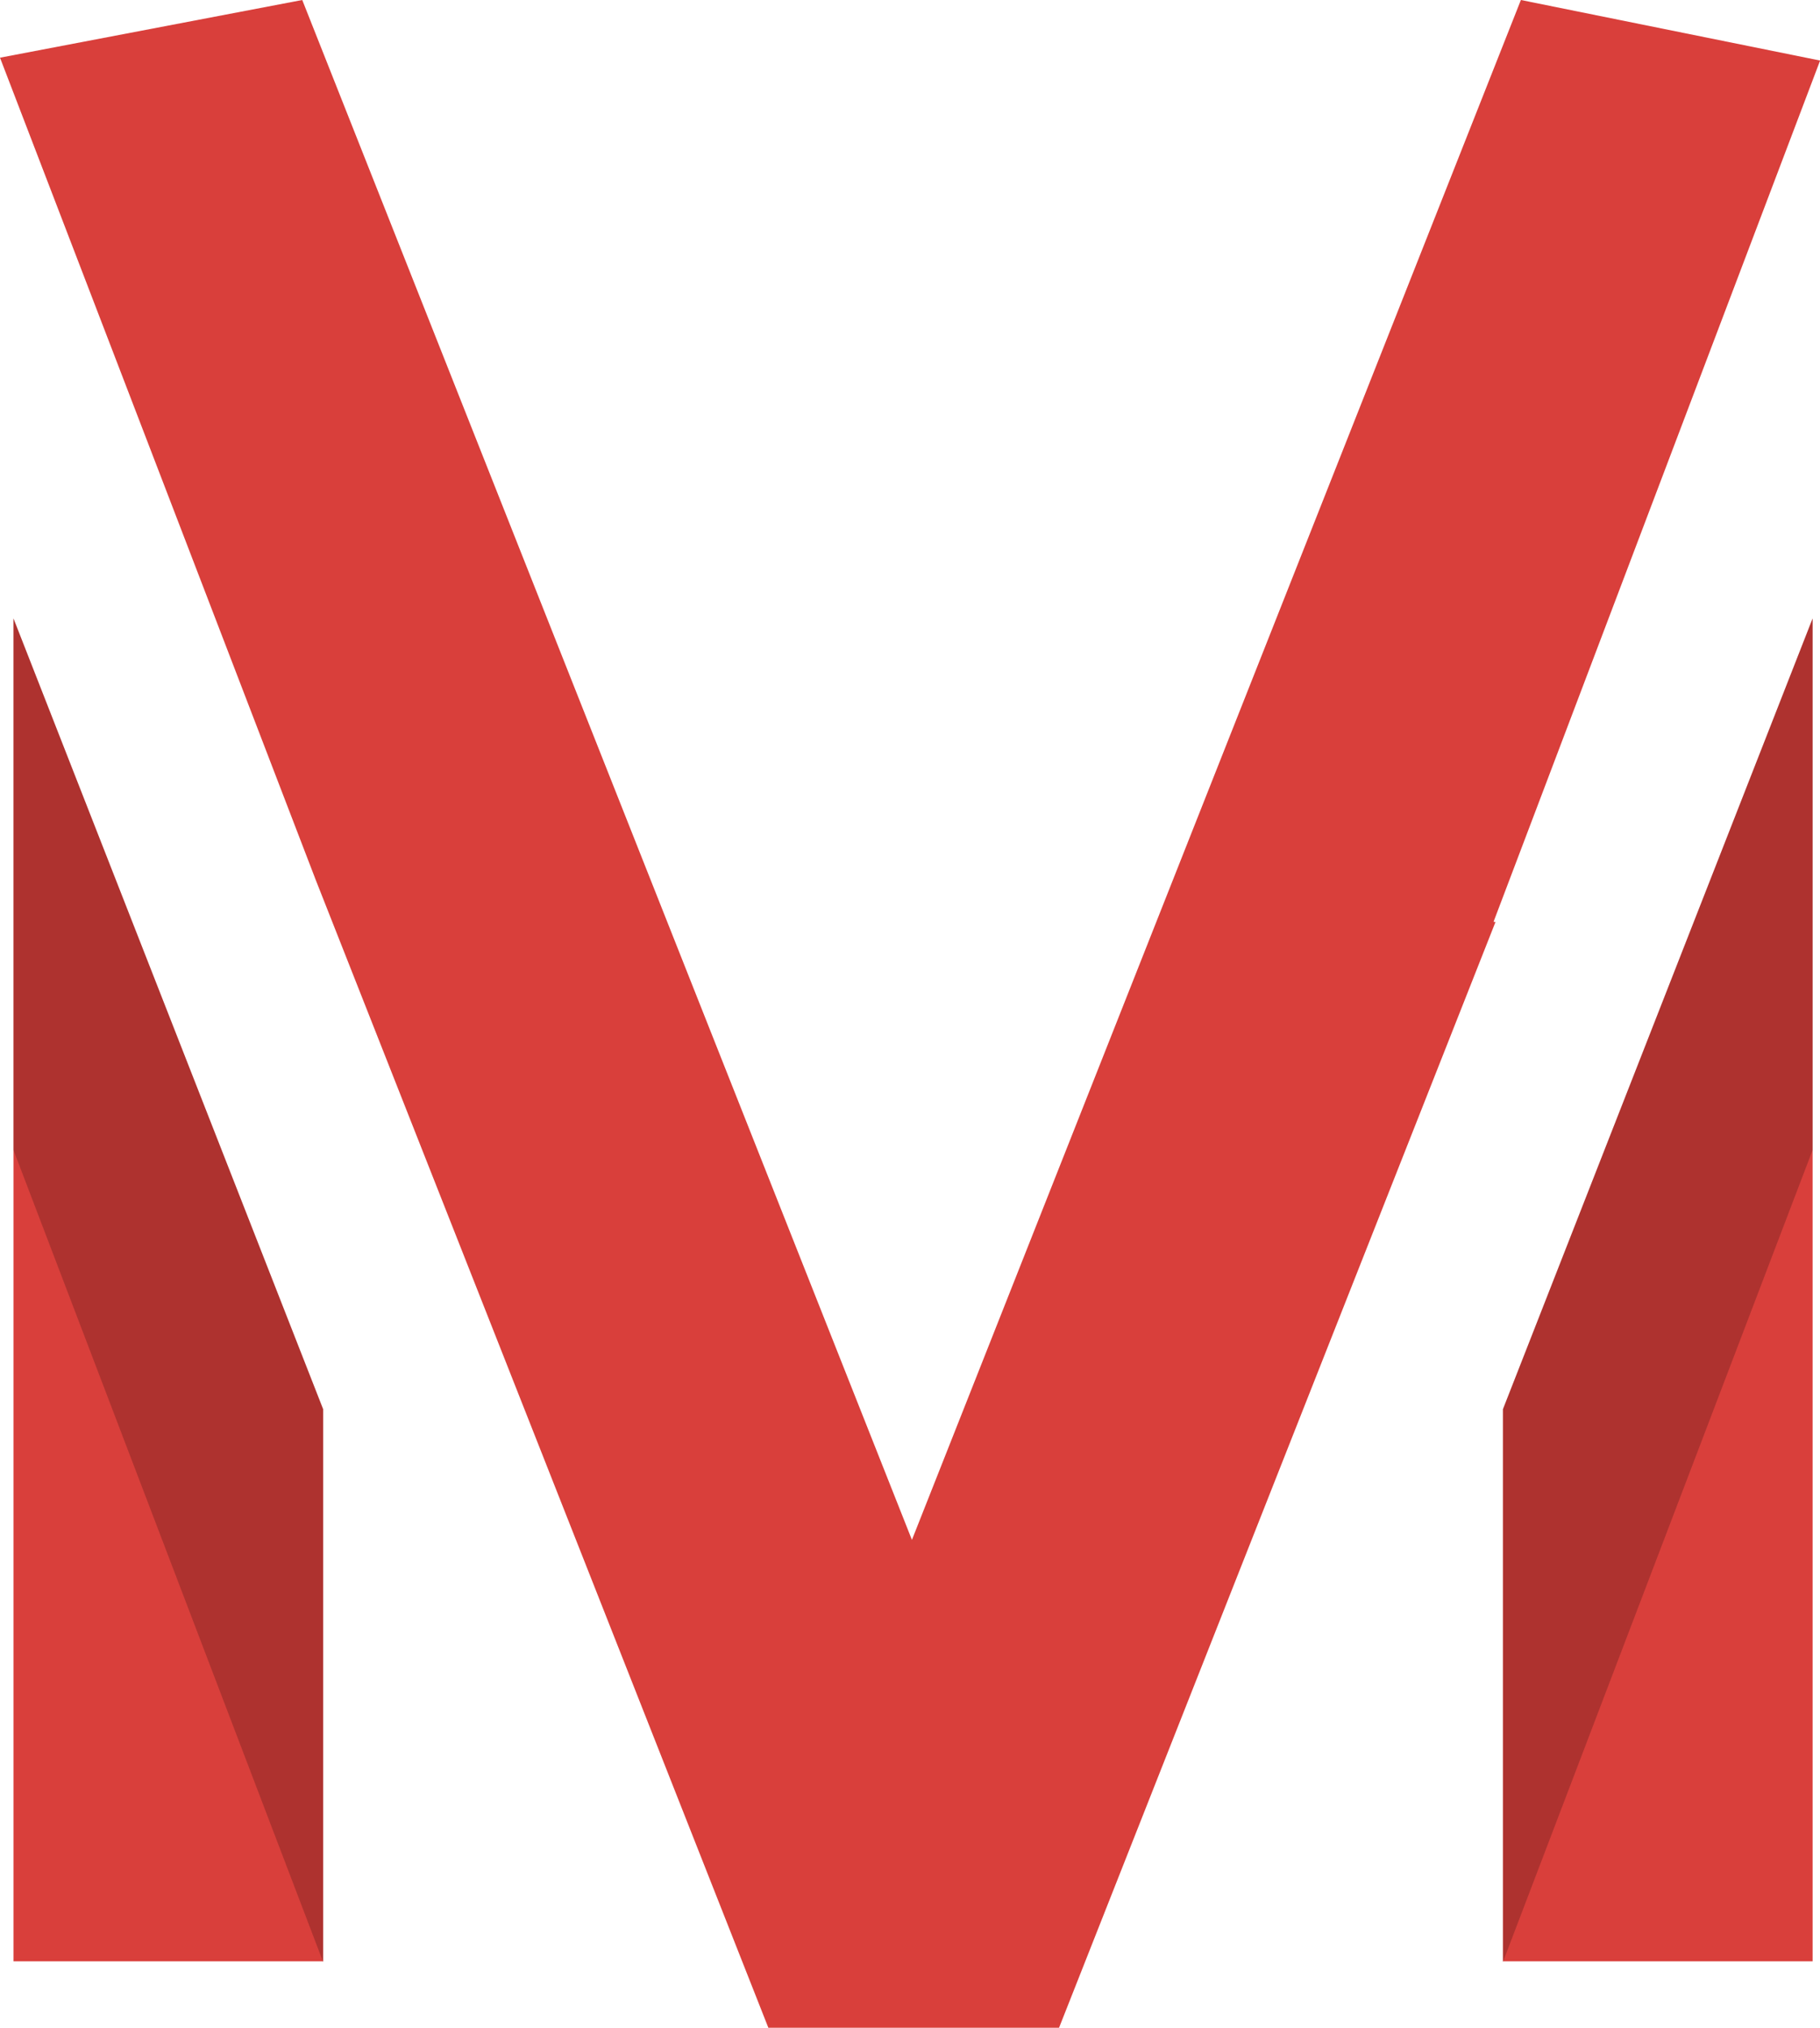 <svg xmlns="http://www.w3.org/2000/svg" viewBox="0 0 179.62 200"><defs><style>.cls-1{fill:#d93f3b;}.cls-2{opacity:0.2;}</style></defs><title>vistame-logo</title><g id="Camada_2" data-name="Camada 2"><g id="Camada_1-2" data-name="Camada 1"><polygon class="cls-1" points="31.89 138.99 1.33 61 1.33 193.45 31.87 193.45 31.89 193.51 31.89 138.99"/><polygon class="cls-1" points="178.89 61 148.33 138.99 148.33 193.51 148.35 193.45 178.89 193.45 178.89 61"/><polygon class="cls-1" points="147.6 90.94 147.4 90.92 179.62 6 179.62 5.97 150.1 0 90 151.88 29.83 0 0 5.69 31.05 86.5 31.09 86.61 75.83 200 104.52 200 147.6 90.92 147.6 90.94"/><polygon class="cls-2" points="31.89 193.51 1.33 113.43 1.33 61 31.89 138.99 31.89 193.51"/><polygon class="cls-2" points="148.33 193.51 178.89 113.43 178.89 61 148.33 138.99 148.33 193.51"/></g></g></svg>